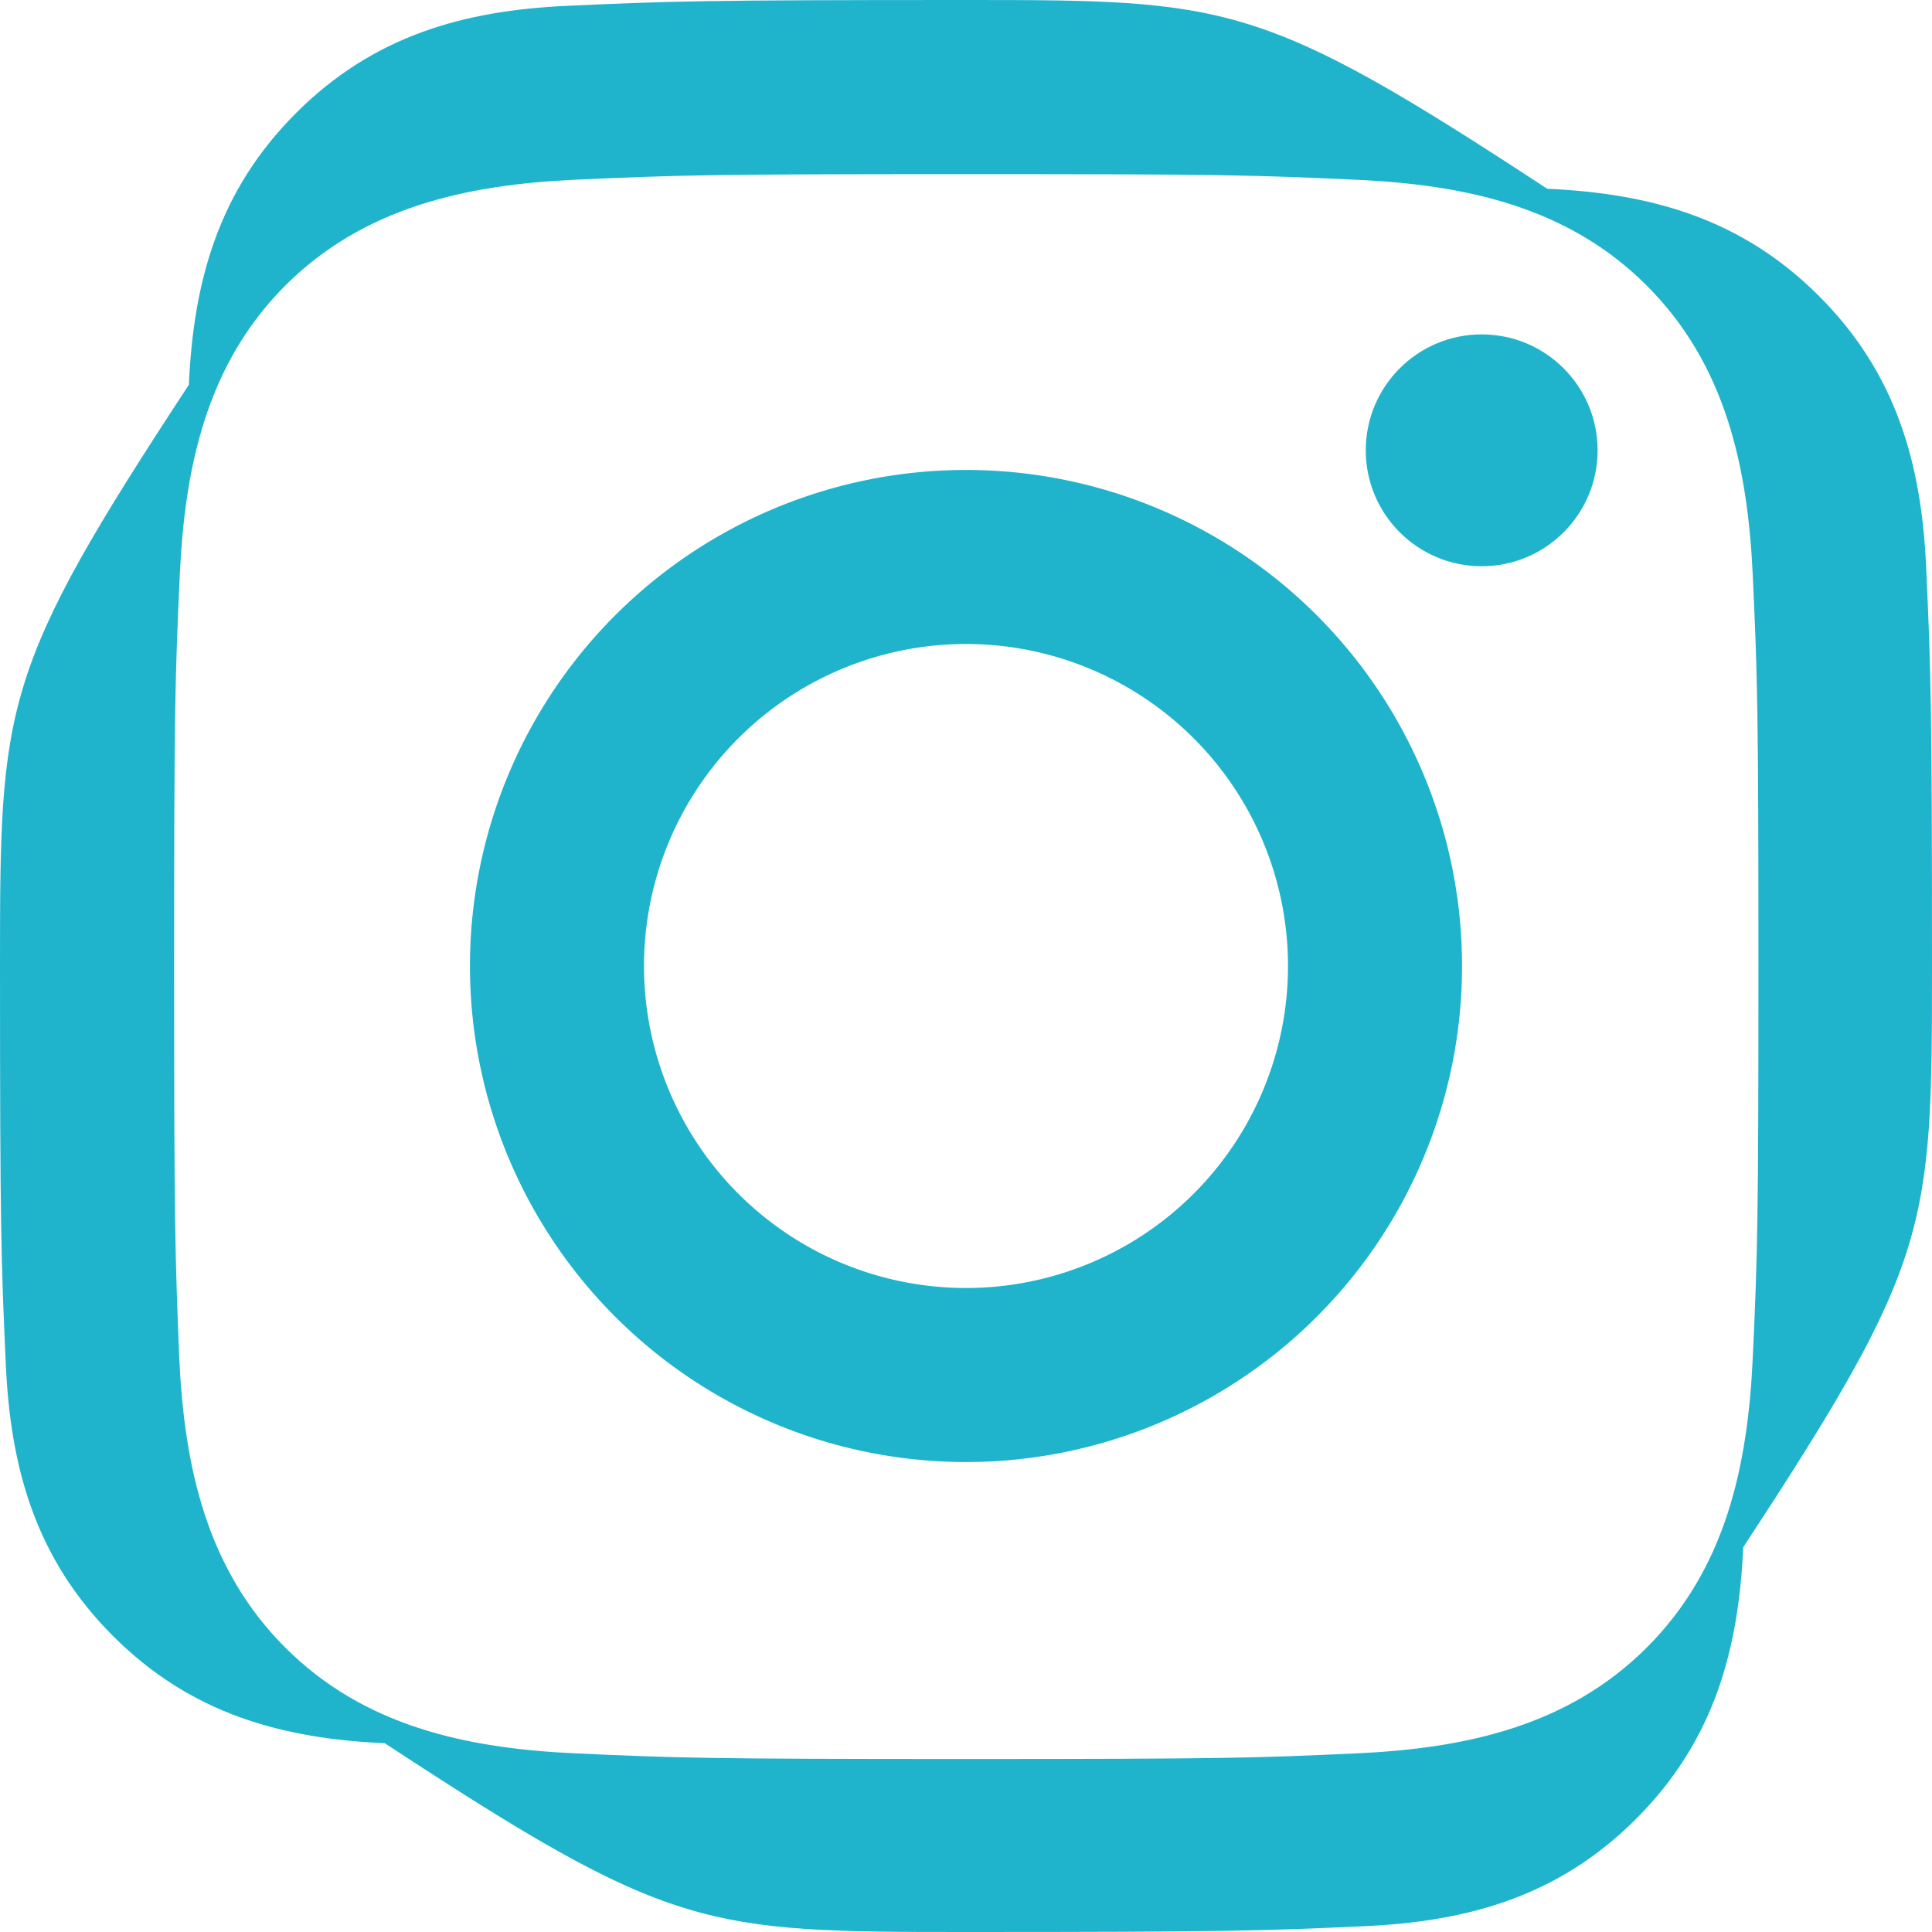<svg xmlns="http://www.w3.org/2000/svg" width="24" height="24" fill="#1fb4cc" viewBox="0 0 24 24">
  <path d="M12 2.163c3.204 0 3.584.012 4.85.07 1.366.062 2.633.34 3.608 1.316.975.976 1.254 2.242 1.316 3.608.058 1.266.07 1.646.07 4.85s-.012 3.584-.07 4.85c-.062 1.366-.34 2.633-1.316 3.608-.975.975-2.242 1.254-3.608 1.316-1.266.058-1.646.07-4.85.07s-3.584-.012-4.85-.07c-1.366-.062-2.633-.34-3.608-1.316-.975-.975-1.254-2.242-1.316-3.608C2.175 15.584 2.163 15.204 2.163 12s.012-3.584.07-4.85c.062-1.366.34-2.633 1.316-3.608C4.524 2.573 5.79 2.294 7.156 2.232 8.422 2.175 8.802 2.163 12 2.163zm0-2.163C8.741 0 8.332.014 7.053.072 5.77.13 4.645.437 3.678 1.404 2.71 2.371 2.404 3.497 2.346 4.78.014 8.332 0 8.741 0 12s.014 3.668.072 4.947c.058 1.283.365 2.409 1.332 3.376.967.967 2.093 1.274 3.376 1.332C8.332 23.986 8.741 24 12 24s3.668-.014 4.947-.072c1.283-.058 2.409-.365 3.376-1.332.967-.967 1.274-2.093 1.332-3.376C23.986 15.668 24 15.259 24 12s-.014-3.668-.072-4.947c-.058-1.283-.365-2.409-1.332-3.376-.967-.967-2.093-1.274-3.376-1.332C15.668.014 15.259 0 12 0z"/>
  <path d="M12 5.838A6.162 6.162 0 1 0 12 18.162 6.162 6.162 0 1 0 12 5.838zM12 16a4 4 0 1 1 0-8 4 4 0 1 1 0 8z"/>
  <circle cx="18.406" cy="5.594" r="1.44"/>
</svg>
